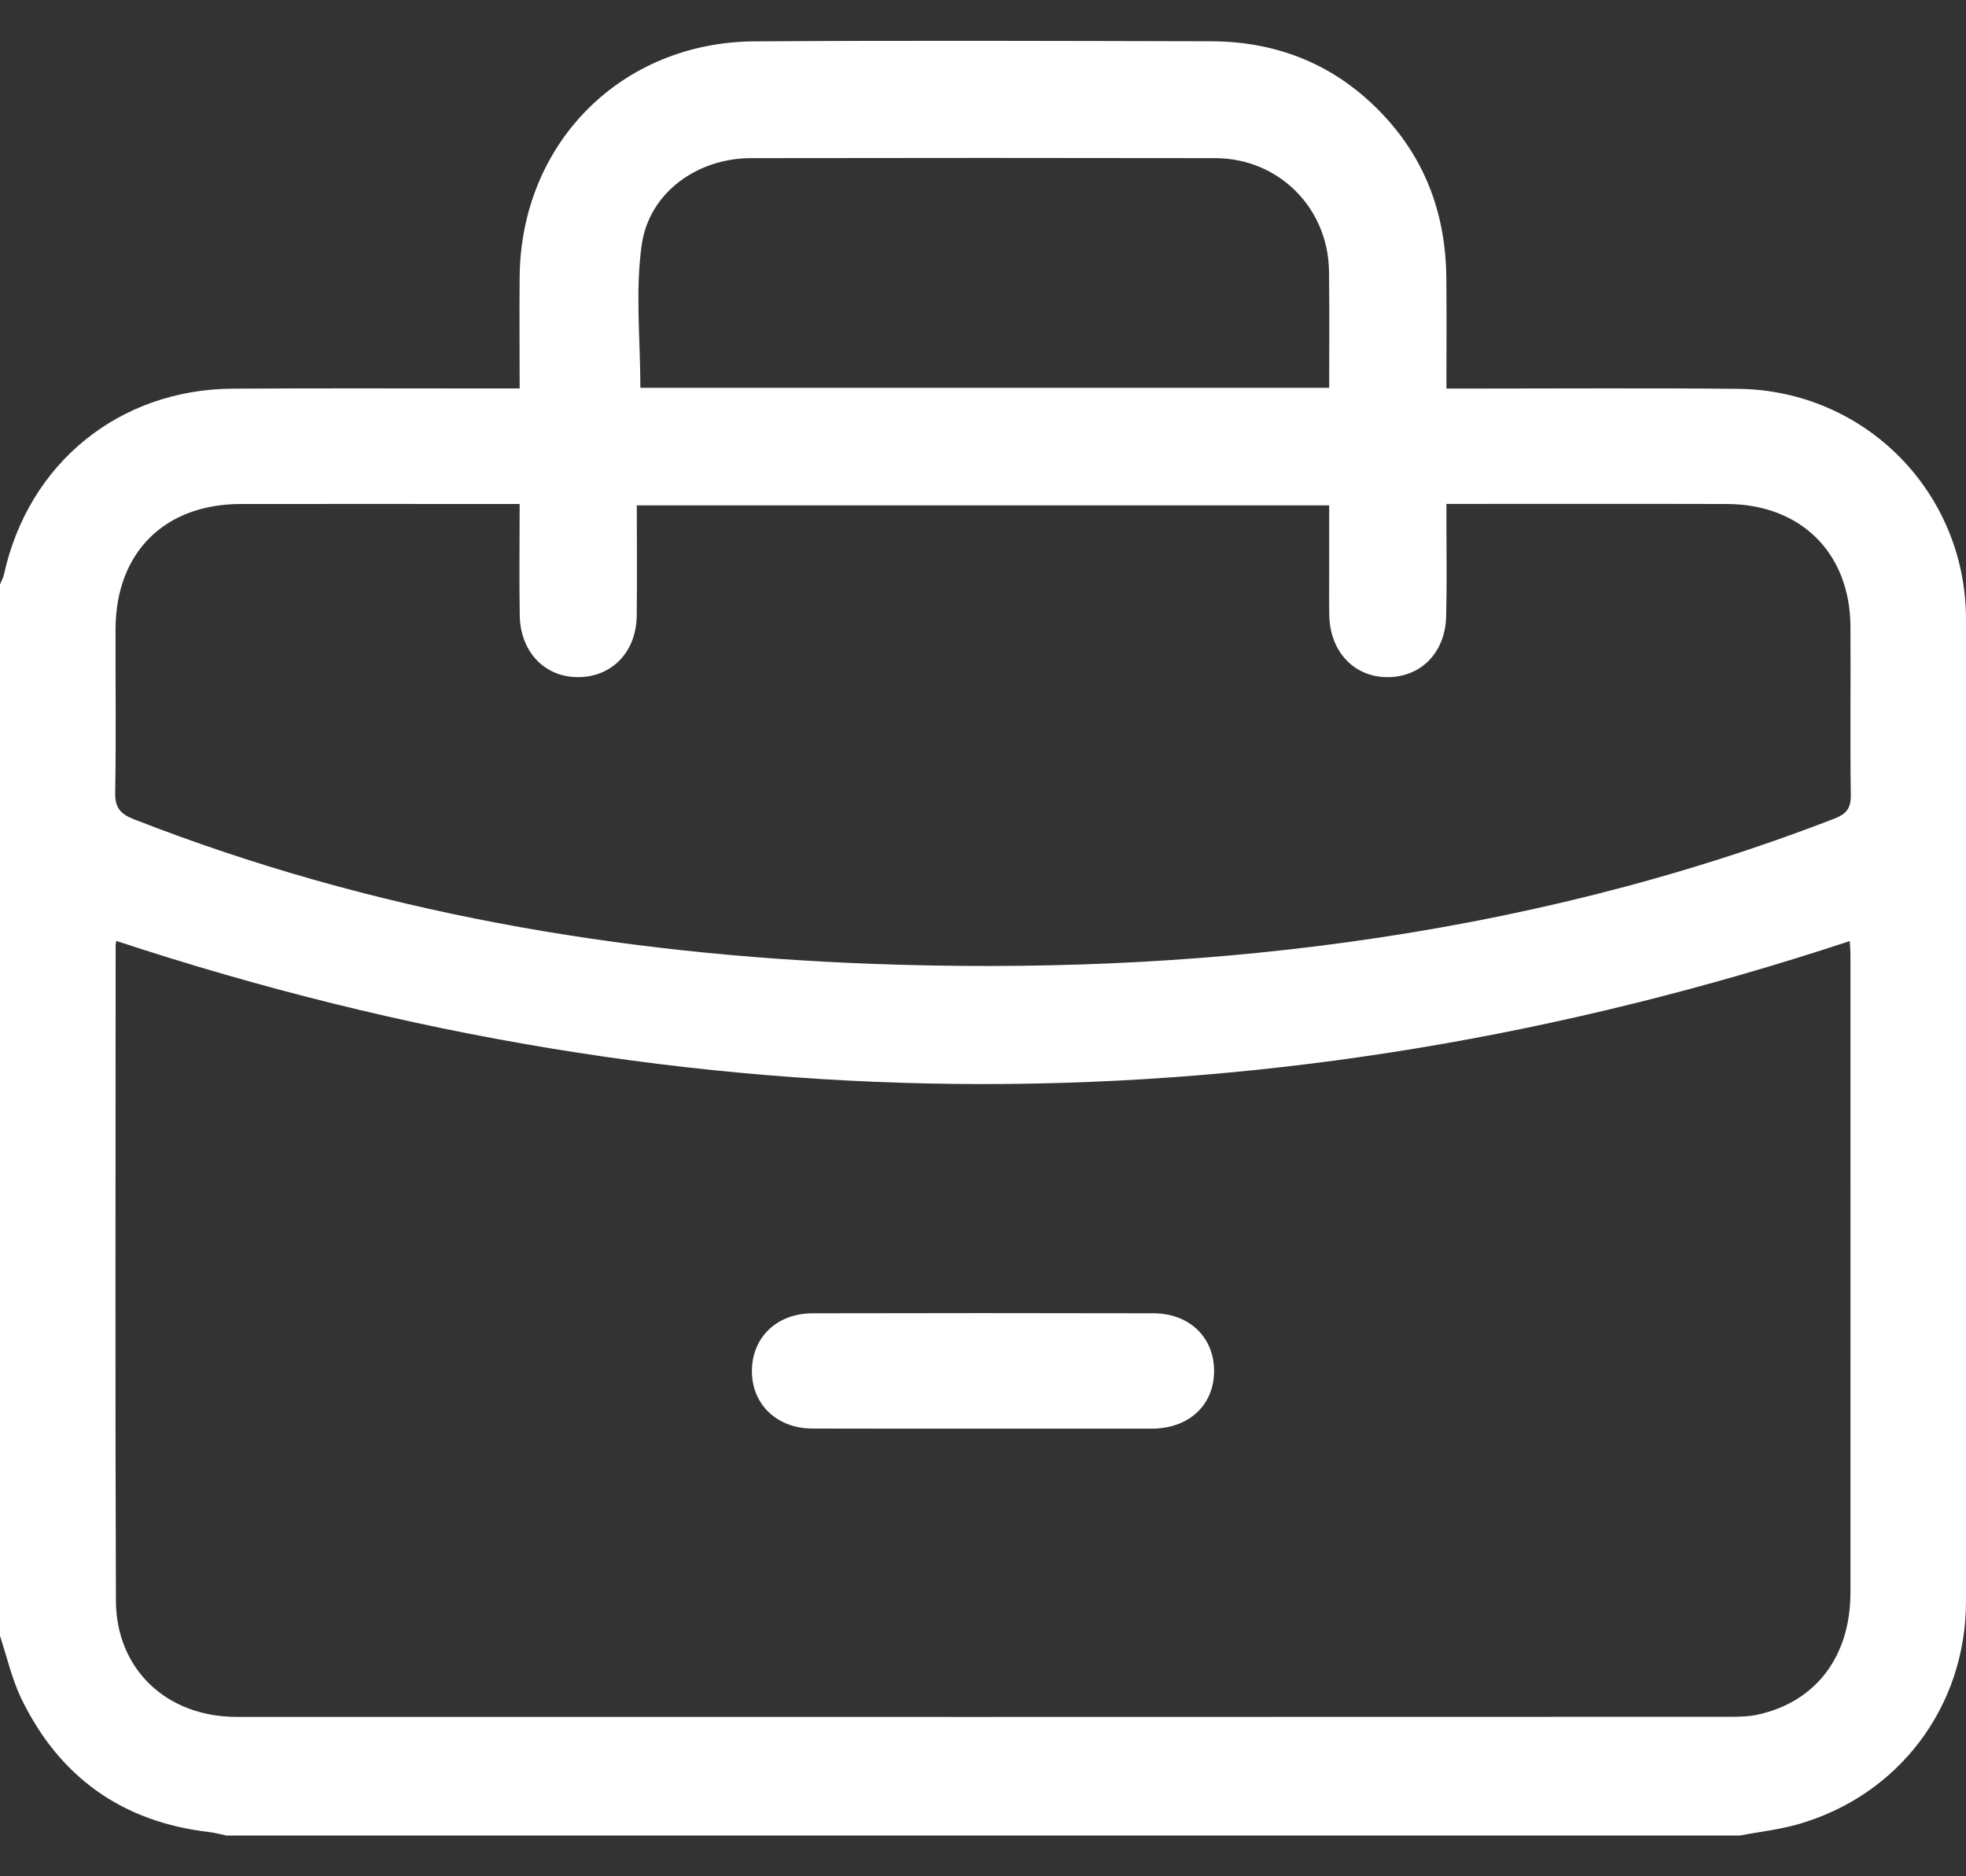 <svg width="22" height="21" viewBox="0 0 22 21" fill="none" xmlns="http://www.w3.org/2000/svg">
<rect x="0" y="0" width="22" height="21" fill="#333333" stroke="none"/>
<path d="M19.465 20.544H2.535C2.473 20.531 2.411 20.514 2.348 20.506C1.37 20.394 0.665 19.892 0.238 19.01C0.132 18.79 0.078 18.544 0 18.31C0 14.387 0 10.464 0 6.541C0.015 6.503 0.037 6.467 0.045 6.427C0.32 5.182 1.335 4.356 2.61 4.35C3.597 4.344 4.585 4.348 5.573 4.348C5.649 4.348 5.725 4.348 5.815 4.348C5.815 3.909 5.811 3.502 5.815 3.094C5.831 1.604 6.948 0.474 8.44 0.463C10.144 0.452 11.847 0.458 13.551 0.462C14.311 0.464 14.962 0.734 15.484 1.292C15.961 1.802 16.178 2.416 16.185 3.107C16.189 3.513 16.186 3.919 16.186 4.349C16.286 4.349 16.363 4.349 16.439 4.349C17.441 4.349 18.444 4.342 19.446 4.352C20.869 4.365 21.999 5.51 22 6.93C22.001 10.594 22.001 14.258 22 17.921C22 19.099 21.25 20.096 20.116 20.419C19.904 20.479 19.683 20.503 19.466 20.544H19.465ZM1.301 10.531C1.3 10.538 1.294 10.565 1.294 10.591C1.294 13.032 1.288 15.472 1.297 17.913C1.299 18.685 1.867 19.216 2.647 19.216C8.217 19.217 13.788 19.217 19.358 19.215C19.464 19.215 19.574 19.213 19.677 19.189C20.324 19.044 20.707 18.536 20.707 17.823C20.708 15.447 20.707 13.071 20.707 10.695C20.707 10.634 20.701 10.573 20.699 10.533C14.227 12.669 7.769 12.665 1.301 10.531H1.301ZM5.815 5.641C5.717 5.641 5.653 5.641 5.59 5.641C4.623 5.641 3.657 5.639 2.69 5.641C1.839 5.643 1.296 6.186 1.293 7.038C1.291 7.646 1.3 8.255 1.289 8.863C1.285 9.035 1.339 9.107 1.5 9.17C4.159 10.21 6.93 10.684 9.768 10.788C11.543 10.853 13.316 10.788 15.08 10.545C16.95 10.288 18.768 9.843 20.528 9.162C20.66 9.11 20.713 9.048 20.711 8.899C20.702 8.269 20.711 7.639 20.707 7.009C20.701 6.187 20.15 5.643 19.325 5.641C18.351 5.638 17.377 5.64 16.403 5.64H16.186C16.186 5.731 16.186 5.788 16.186 5.845C16.186 6.196 16.192 6.546 16.183 6.897C16.173 7.31 15.895 7.585 15.513 7.579C15.146 7.572 14.882 7.288 14.875 6.886C14.872 6.714 14.874 6.543 14.874 6.371C14.874 6.131 14.874 5.891 14.874 5.656H7.126C7.126 6.079 7.13 6.487 7.125 6.894C7.119 7.311 6.83 7.594 6.437 7.578C6.081 7.564 5.823 7.285 5.816 6.889C5.809 6.483 5.815 6.075 5.815 5.64L5.815 5.641ZM14.874 4.341C14.874 3.892 14.878 3.464 14.872 3.035C14.862 2.325 14.308 1.772 13.6 1.77C11.867 1.767 10.135 1.767 8.402 1.77C7.806 1.771 7.265 2.152 7.181 2.74C7.107 3.261 7.166 3.802 7.166 4.341H14.874Z" fill="white"/>
<path d="M11.002 15.99C10.365 15.99 9.729 15.991 9.092 15.989C8.695 15.988 8.414 15.72 8.414 15.346C8.414 14.972 8.689 14.701 9.089 14.699C10.362 14.696 11.635 14.696 12.908 14.699C13.31 14.7 13.585 14.968 13.586 15.342C13.587 15.725 13.305 15.989 12.89 15.99C12.261 15.991 11.631 15.99 11.002 15.99Z" fill="white"/>
</svg>
